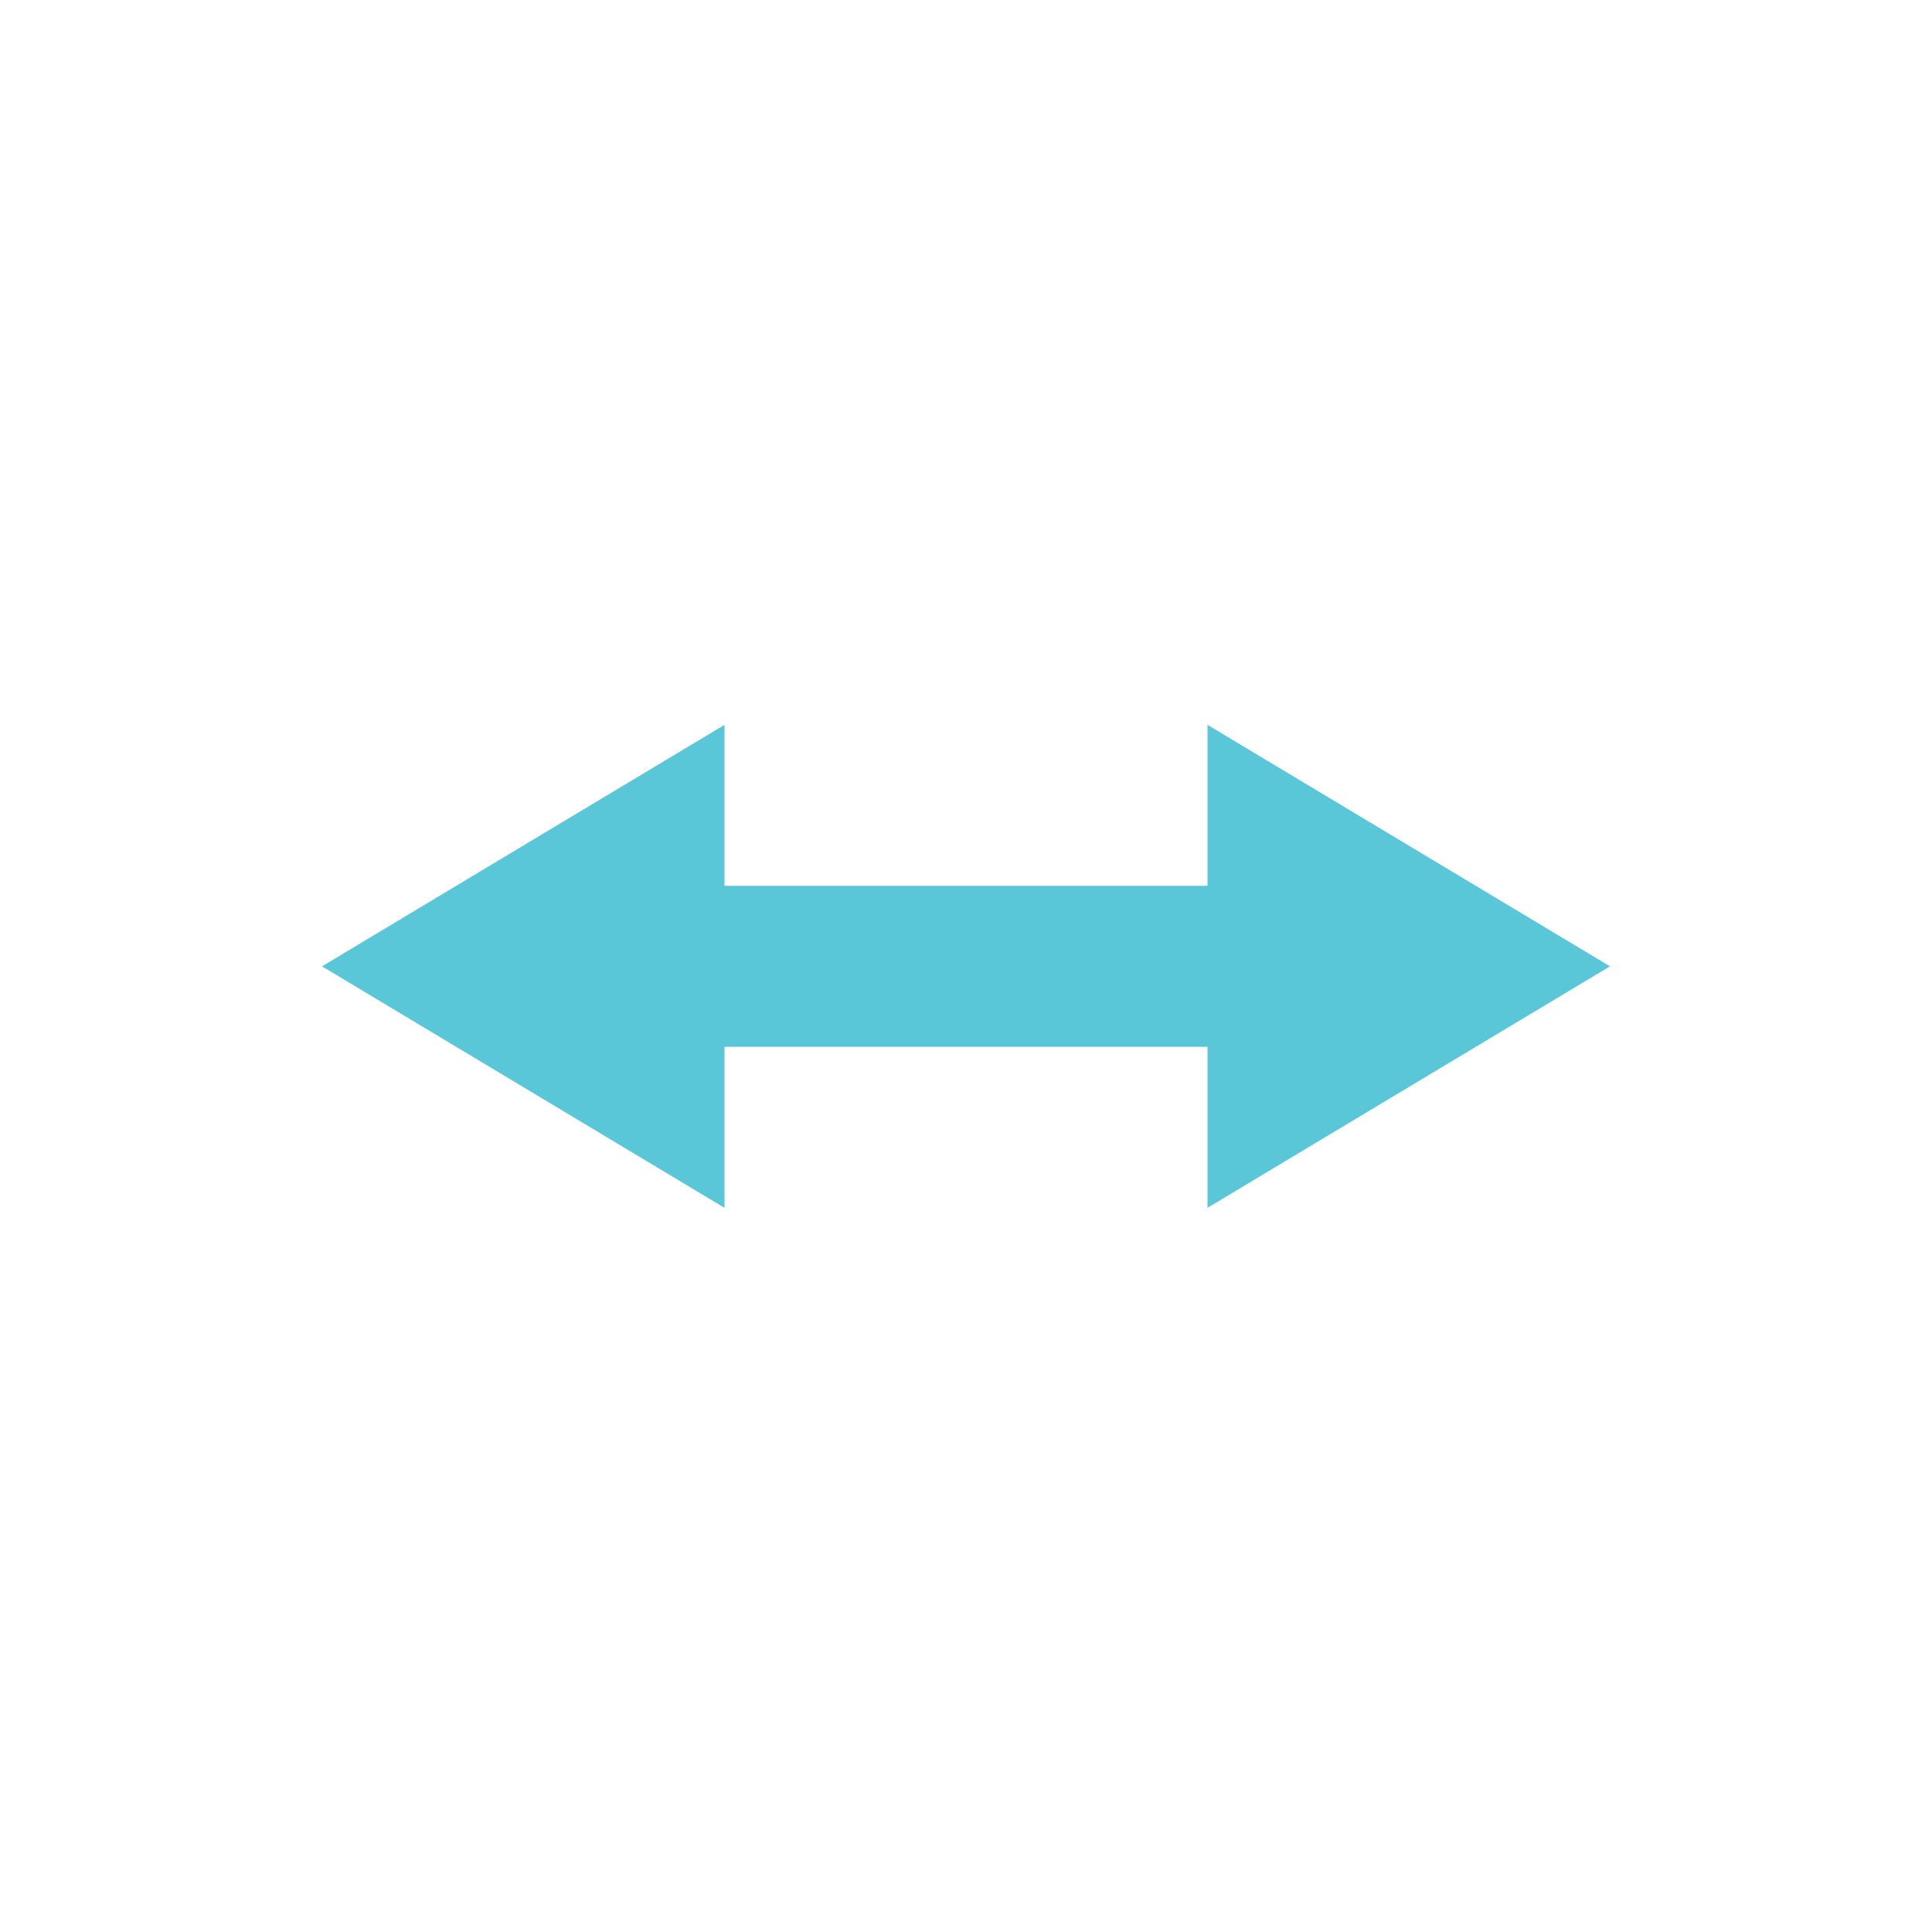 <svg xmlns="http://www.w3.org/2000/svg" width="24" height="24" viewBox="0 0 24 24">
 <defs>
  <style id="current-color-scheme" type="text/css">
   .ColorScheme-Text { color:#5ac7d8; } .ColorScheme-Highlight { color:#4285f4; }
  </style>
 </defs>
 <path style="fill:currentColor" class="ColorScheme-Text" d="M 5 5.004 L 0 8.004 L 5 11.004 L 5 9.004 L 11 9.004 L 11 11.004 L 16 8.004 L 11 5.004 L 11 7.004 L 5 7.004 L 5 5.004 z" transform="translate(4 4)"/>
</svg>
